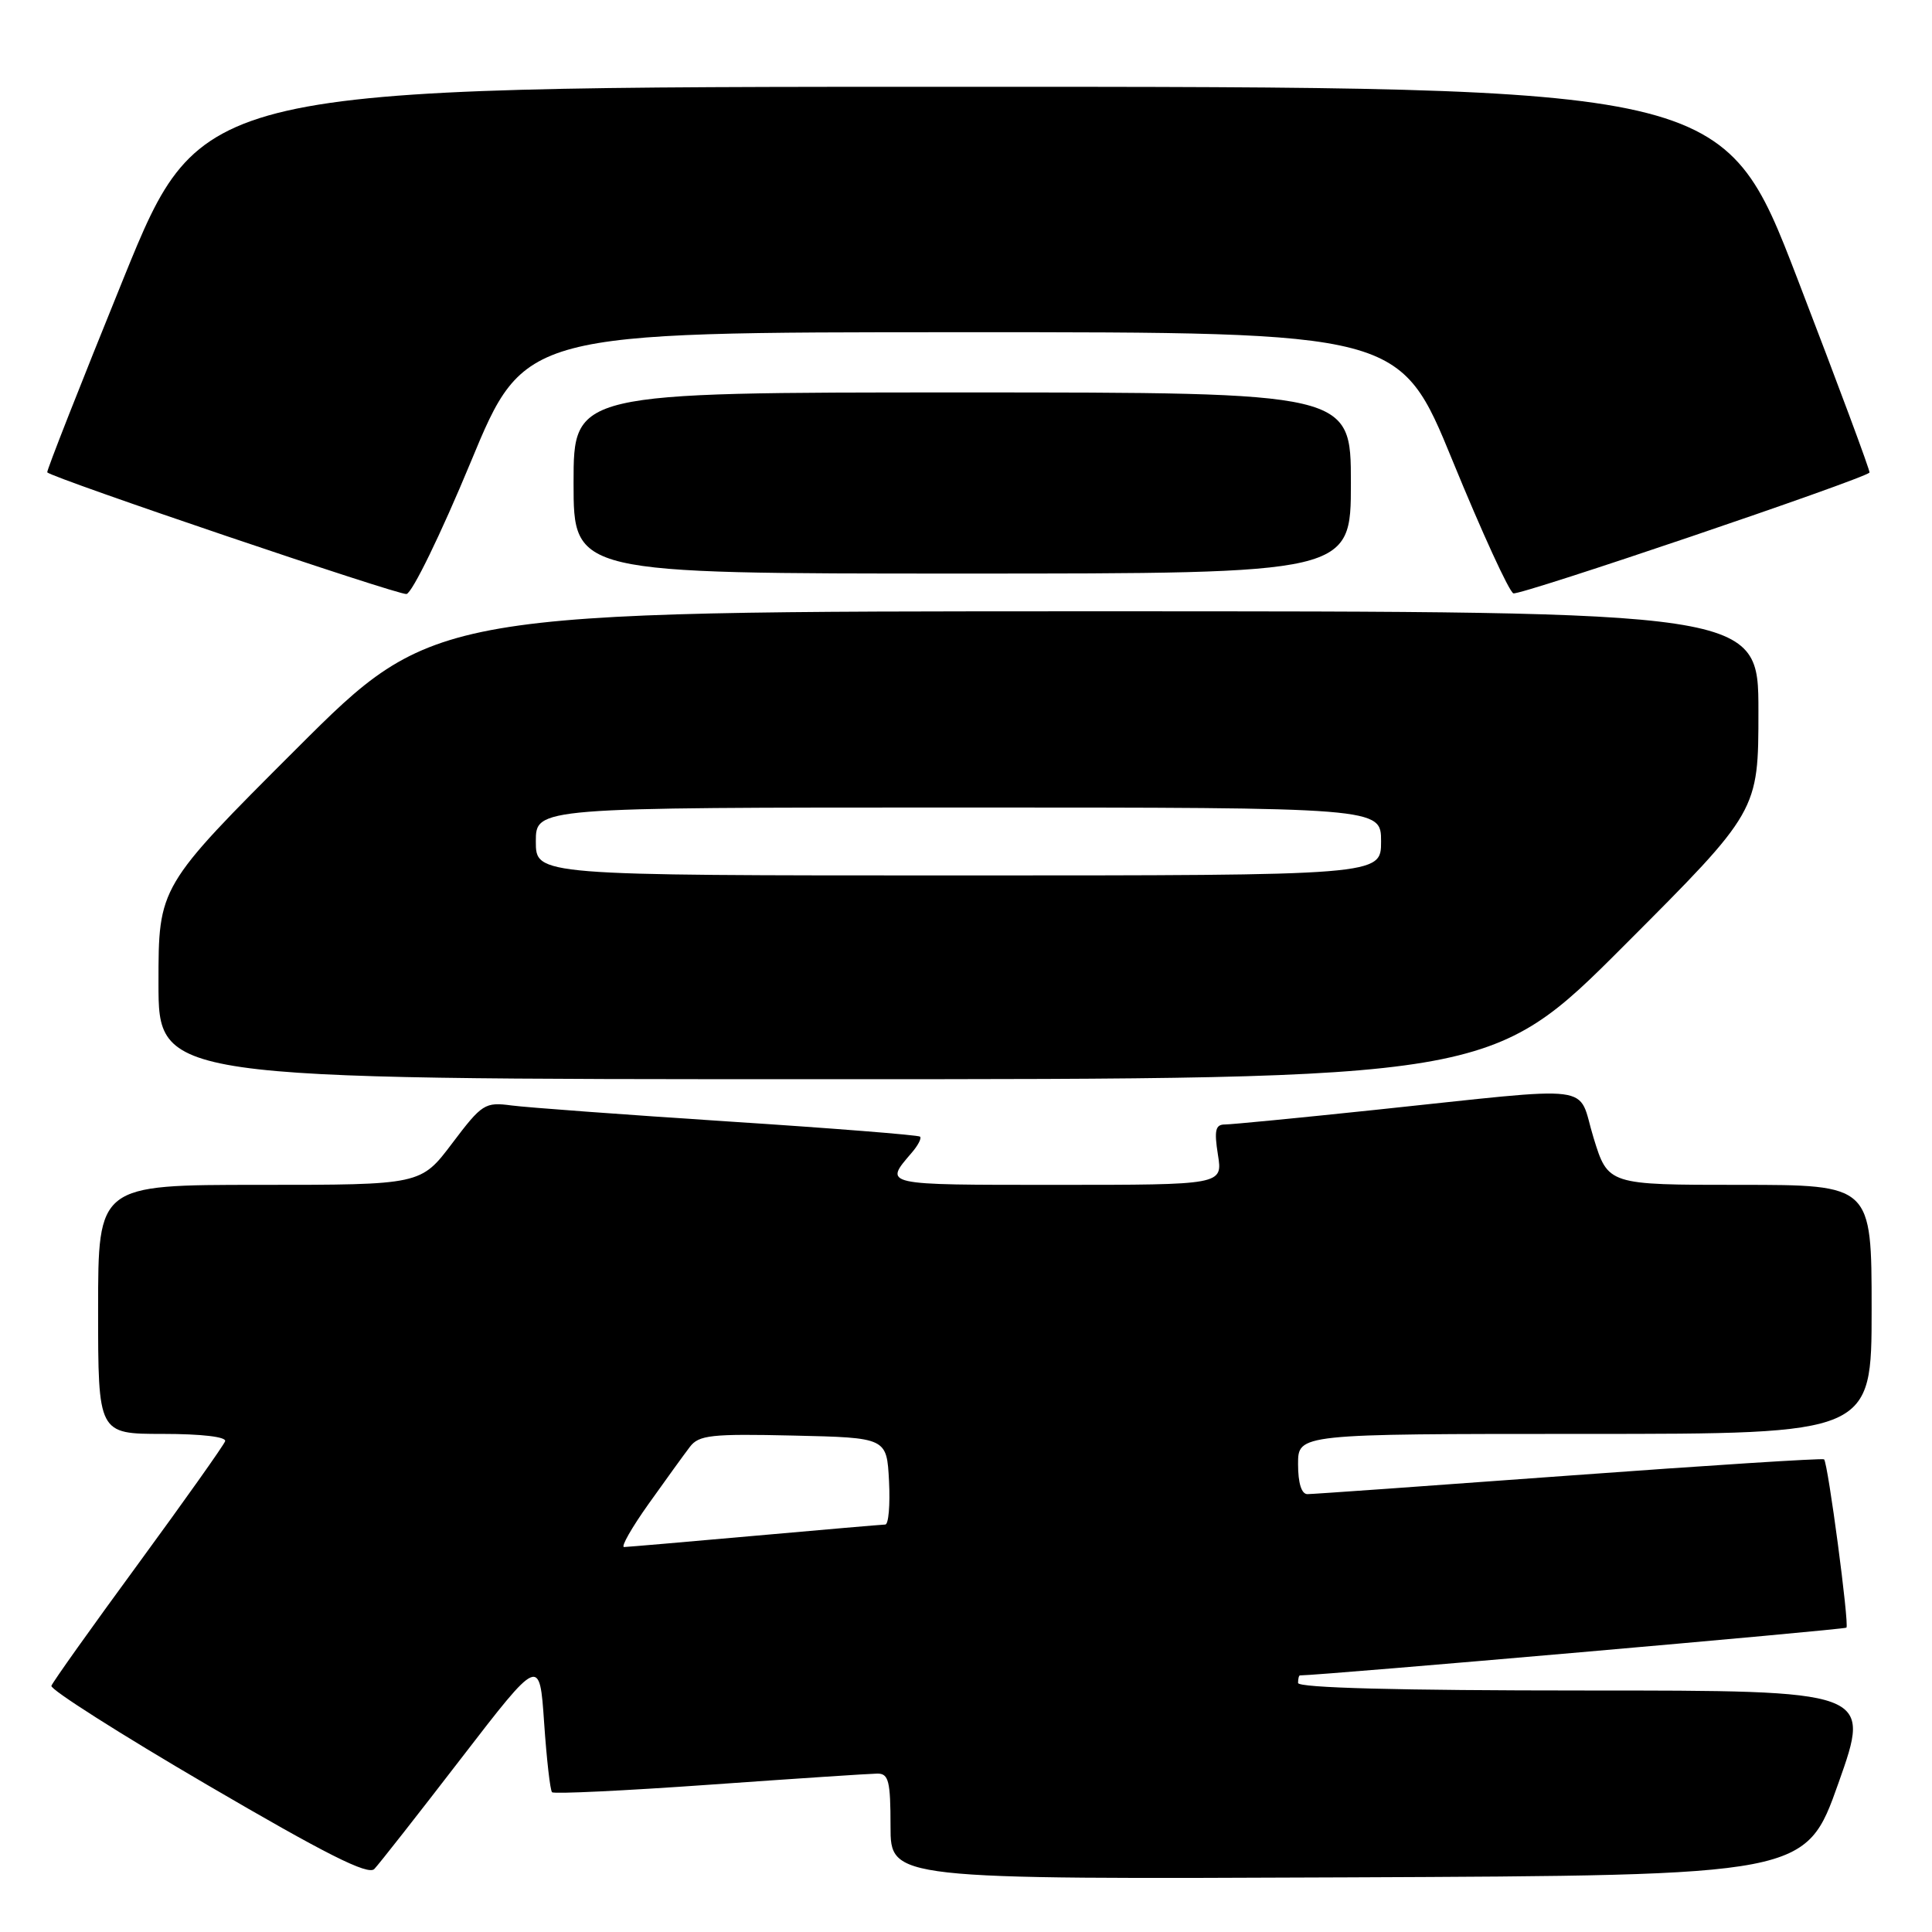 <?xml version="1.0" encoding="UTF-8" standalone="no"?>
<!DOCTYPE svg PUBLIC "-//W3C//DTD SVG 1.1//EN" "http://www.w3.org/Graphics/SVG/1.1/DTD/svg11.dtd" >
<svg xmlns="http://www.w3.org/2000/svg" xmlns:xlink="http://www.w3.org/1999/xlink" version="1.1" viewBox="0 0 256 256">
 <g >
 <path fill="currentColor"
d=" M 61.10 233.00 C 71.50 219.50 71.50 219.50 72.10 228.27 C 72.43 233.09 72.90 237.24 73.15 237.48 C 73.40 237.73 82.80 237.28 94.05 236.48 C 105.30 235.68 115.29 235.02 116.25 235.01 C 117.75 235.00 118.00 235.99 118.00 242.01 C 118.00 249.02 118.00 249.02 178.64 248.76 C 239.27 248.50 239.27 248.50 243.61 236.25 C 247.95 224.00 247.95 224.00 209.97 224.00 C 185.32 224.00 172.00 223.65 172.00 223.00 C 172.00 222.45 172.11 222.00 172.25 222.00 C 175.13 221.99 244.40 215.94 244.66 215.67 C 245.06 215.28 242.22 193.89 241.70 193.37 C 241.54 193.20 226.35 194.17 207.95 195.52 C 189.55 196.87 173.94 197.98 173.25 197.98 C 172.46 197.99 172.00 196.54 172.00 194.00 C 172.00 190.00 172.00 190.00 210.00 190.00 C 248.00 190.00 248.00 190.00 248.00 173.50 C 248.00 157.00 248.00 157.00 230.54 157.00 C 213.07 157.00 213.07 157.00 211.15 150.75 C 208.91 143.48 212.28 143.91 182.17 147.07 C 172.10 148.13 163.15 149.00 162.30 149.00 C 161.05 149.00 160.87 149.78 161.38 153.00 C 162.02 157.00 162.02 157.00 139.95 157.00 C 116.78 157.00 117.10 157.07 120.81 152.74 C 121.64 151.78 122.14 150.82 121.91 150.61 C 121.68 150.40 110.25 149.49 96.50 148.60 C 82.75 147.70 69.83 146.75 67.79 146.48 C 64.25 146.01 63.87 146.26 59.92 151.49 C 55.76 157.00 55.76 157.00 34.38 157.00 C 13.00 157.00 13.00 157.00 13.00 173.50 C 13.00 190.00 13.00 190.00 21.58 190.00 C 26.69 190.00 30.03 190.39 29.83 190.97 C 29.65 191.50 24.46 198.82 18.31 207.22 C 12.15 215.62 6.98 222.89 6.81 223.38 C 6.64 223.86 15.95 229.78 27.50 236.53 C 43.18 245.70 48.78 248.52 49.60 247.65 C 50.21 247.02 55.38 240.43 61.10 233.00 Z  M 215.26 125.24 C 233.00 107.48 233.00 107.48 233.00 94.24 C 233.00 81.00 233.00 81.00 145.26 81.00 C 57.52 81.00 57.52 81.00 39.26 99.24 C 21.00 117.48 21.00 117.48 21.00 130.24 C 21.00 143.00 21.00 143.00 109.26 143.00 C 197.52 143.00 197.52 143.00 215.26 125.24 Z  M 62.36 61.26 C 69.50 44.02 69.50 44.02 127.50 44.02 C 185.50 44.01 185.50 44.01 192.50 61.11 C 196.35 70.51 199.96 78.39 200.53 78.62 C 201.34 78.96 246.80 63.54 247.72 62.62 C 247.85 62.48 243.55 50.93 238.17 36.94 C 228.38 11.50 228.38 11.50 127.53 11.50 C 26.68 11.50 26.68 11.50 16.35 36.93 C 10.67 50.92 6.13 62.46 6.26 62.59 C 7.12 63.41 52.77 78.87 53.86 78.71 C 54.61 78.59 58.43 70.74 62.36 61.26 Z  M 179.00 64.00 C 179.00 52.00 179.00 52.00 127.50 52.00 C 76.00 52.00 76.00 52.00 76.00 64.00 C 76.00 76.00 76.00 76.00 127.50 76.00 C 179.00 76.00 179.00 76.00 179.00 64.00 Z  M 85.96 199.25 C 88.21 196.09 90.66 192.70 91.41 191.72 C 92.60 190.15 94.24 189.97 105.13 190.22 C 117.50 190.50 117.50 190.50 117.80 196.25 C 117.96 199.41 117.74 202.01 117.30 202.01 C 116.86 202.02 109.08 202.69 100.00 203.50 C 90.92 204.31 83.13 204.98 82.69 204.99 C 82.24 204.99 83.71 202.41 85.96 199.25 Z  M 71.00 111.50 C 71.00 107.00 71.00 107.00 127.00 107.00 C 183.00 107.00 183.00 107.00 183.00 111.50 C 183.00 116.00 183.00 116.00 127.00 116.00 C 71.00 116.00 71.00 116.00 71.00 111.50 Z "/>
</g>
</svg>
